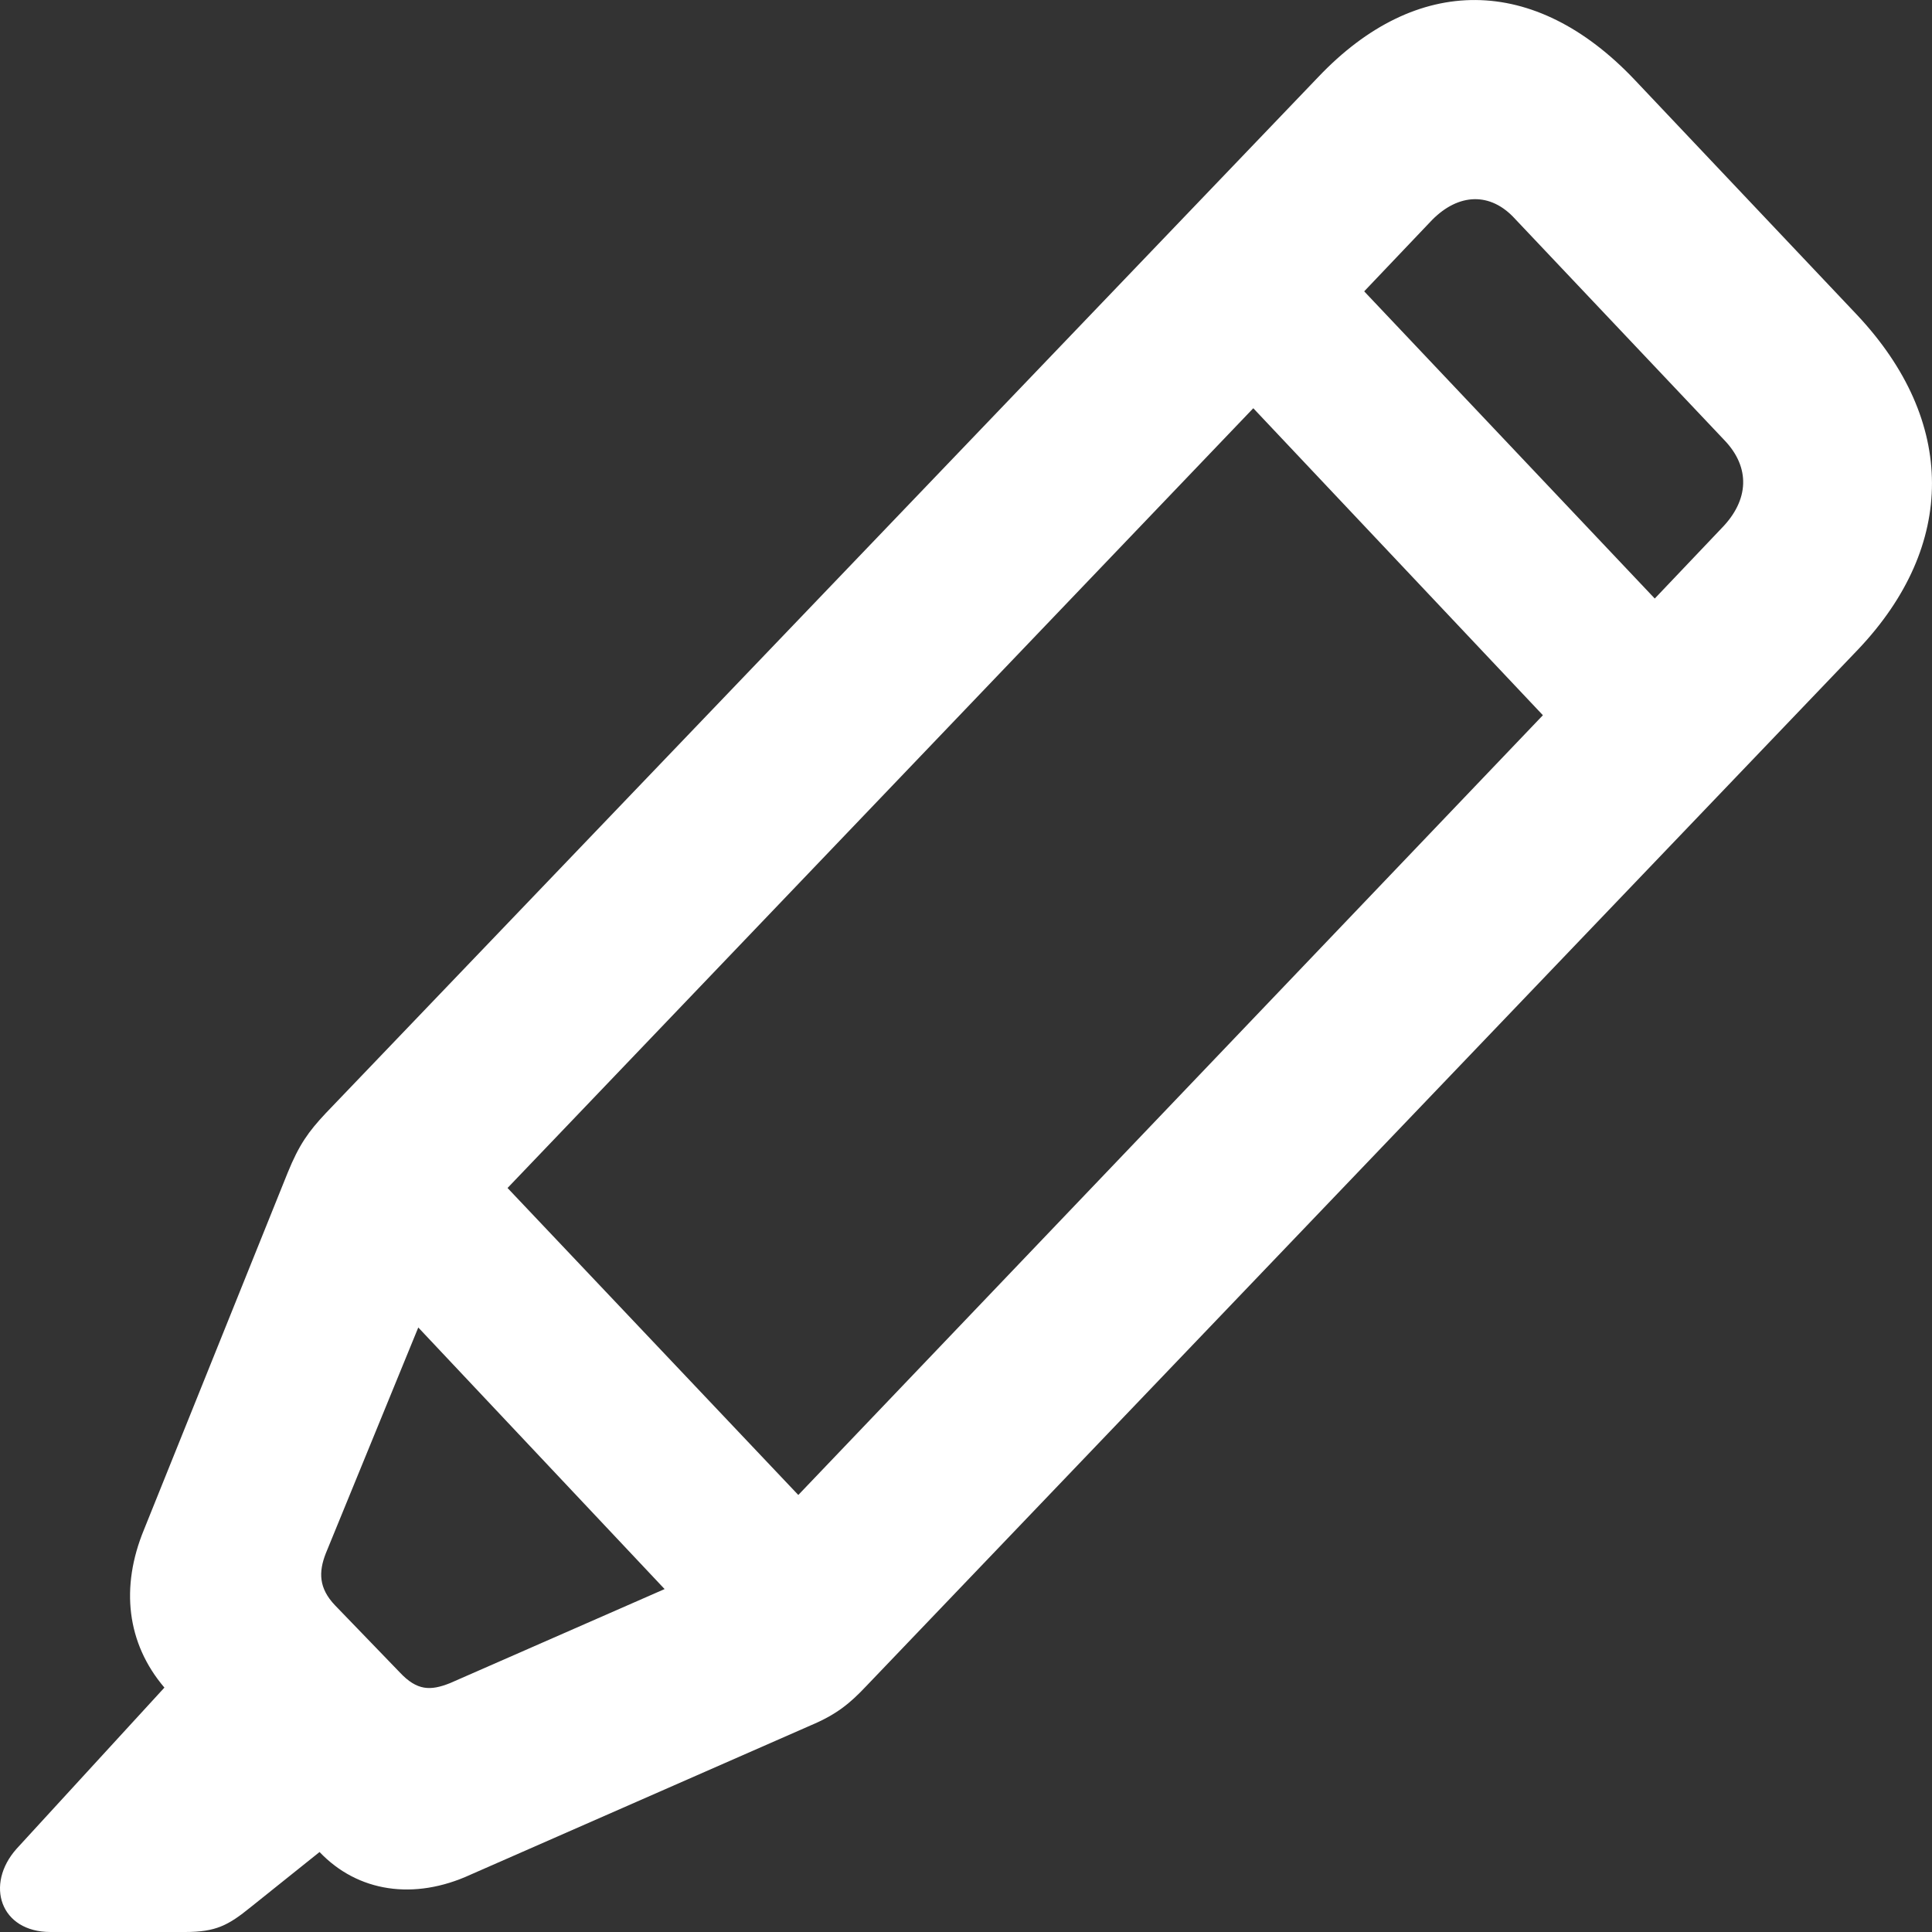<svg xmlns="http://www.w3.org/2000/svg" width="10" height="10" viewBox="0 0 10 10" fill="none">
<rect x="0" y="0" width="10" height="10" fill="#333333" stroke="none"/>
<path d="M0.261 10H0.958C1.117 10 1.181 9.966 1.298 9.871L1.654 9.586C1.851 9.793 2.143 9.838 2.436 9.703L4.195 8.931C4.328 8.875 4.397 8.819 4.482 8.729L9.618 3.361C10.128 2.823 10.128 2.18 9.613 1.631L8.459 0.411C7.943 -0.132 7.332 -0.138 6.822 0.4L1.686 5.762C1.596 5.858 1.548 5.925 1.489 6.07L0.745 7.918C0.623 8.214 0.655 8.505 0.851 8.735L0.086 9.569C-0.079 9.754 0.001 10 0.261 10ZM7.412 1.139C7.55 0.999 7.715 0.993 7.842 1.133L8.927 2.28C9.06 2.42 9.054 2.588 8.911 2.734L8.565 3.098L7.061 1.508L7.412 1.139ZM2.627 6.149L6.487 2.113L7.986 3.702L4.132 7.738L2.627 6.149ZM2.329 8.712C2.228 8.752 2.159 8.752 2.069 8.656L1.734 8.309C1.649 8.22 1.649 8.136 1.686 8.041L2.165 6.871L3.44 8.225L2.329 8.712Z" fill="white"/>
</svg>